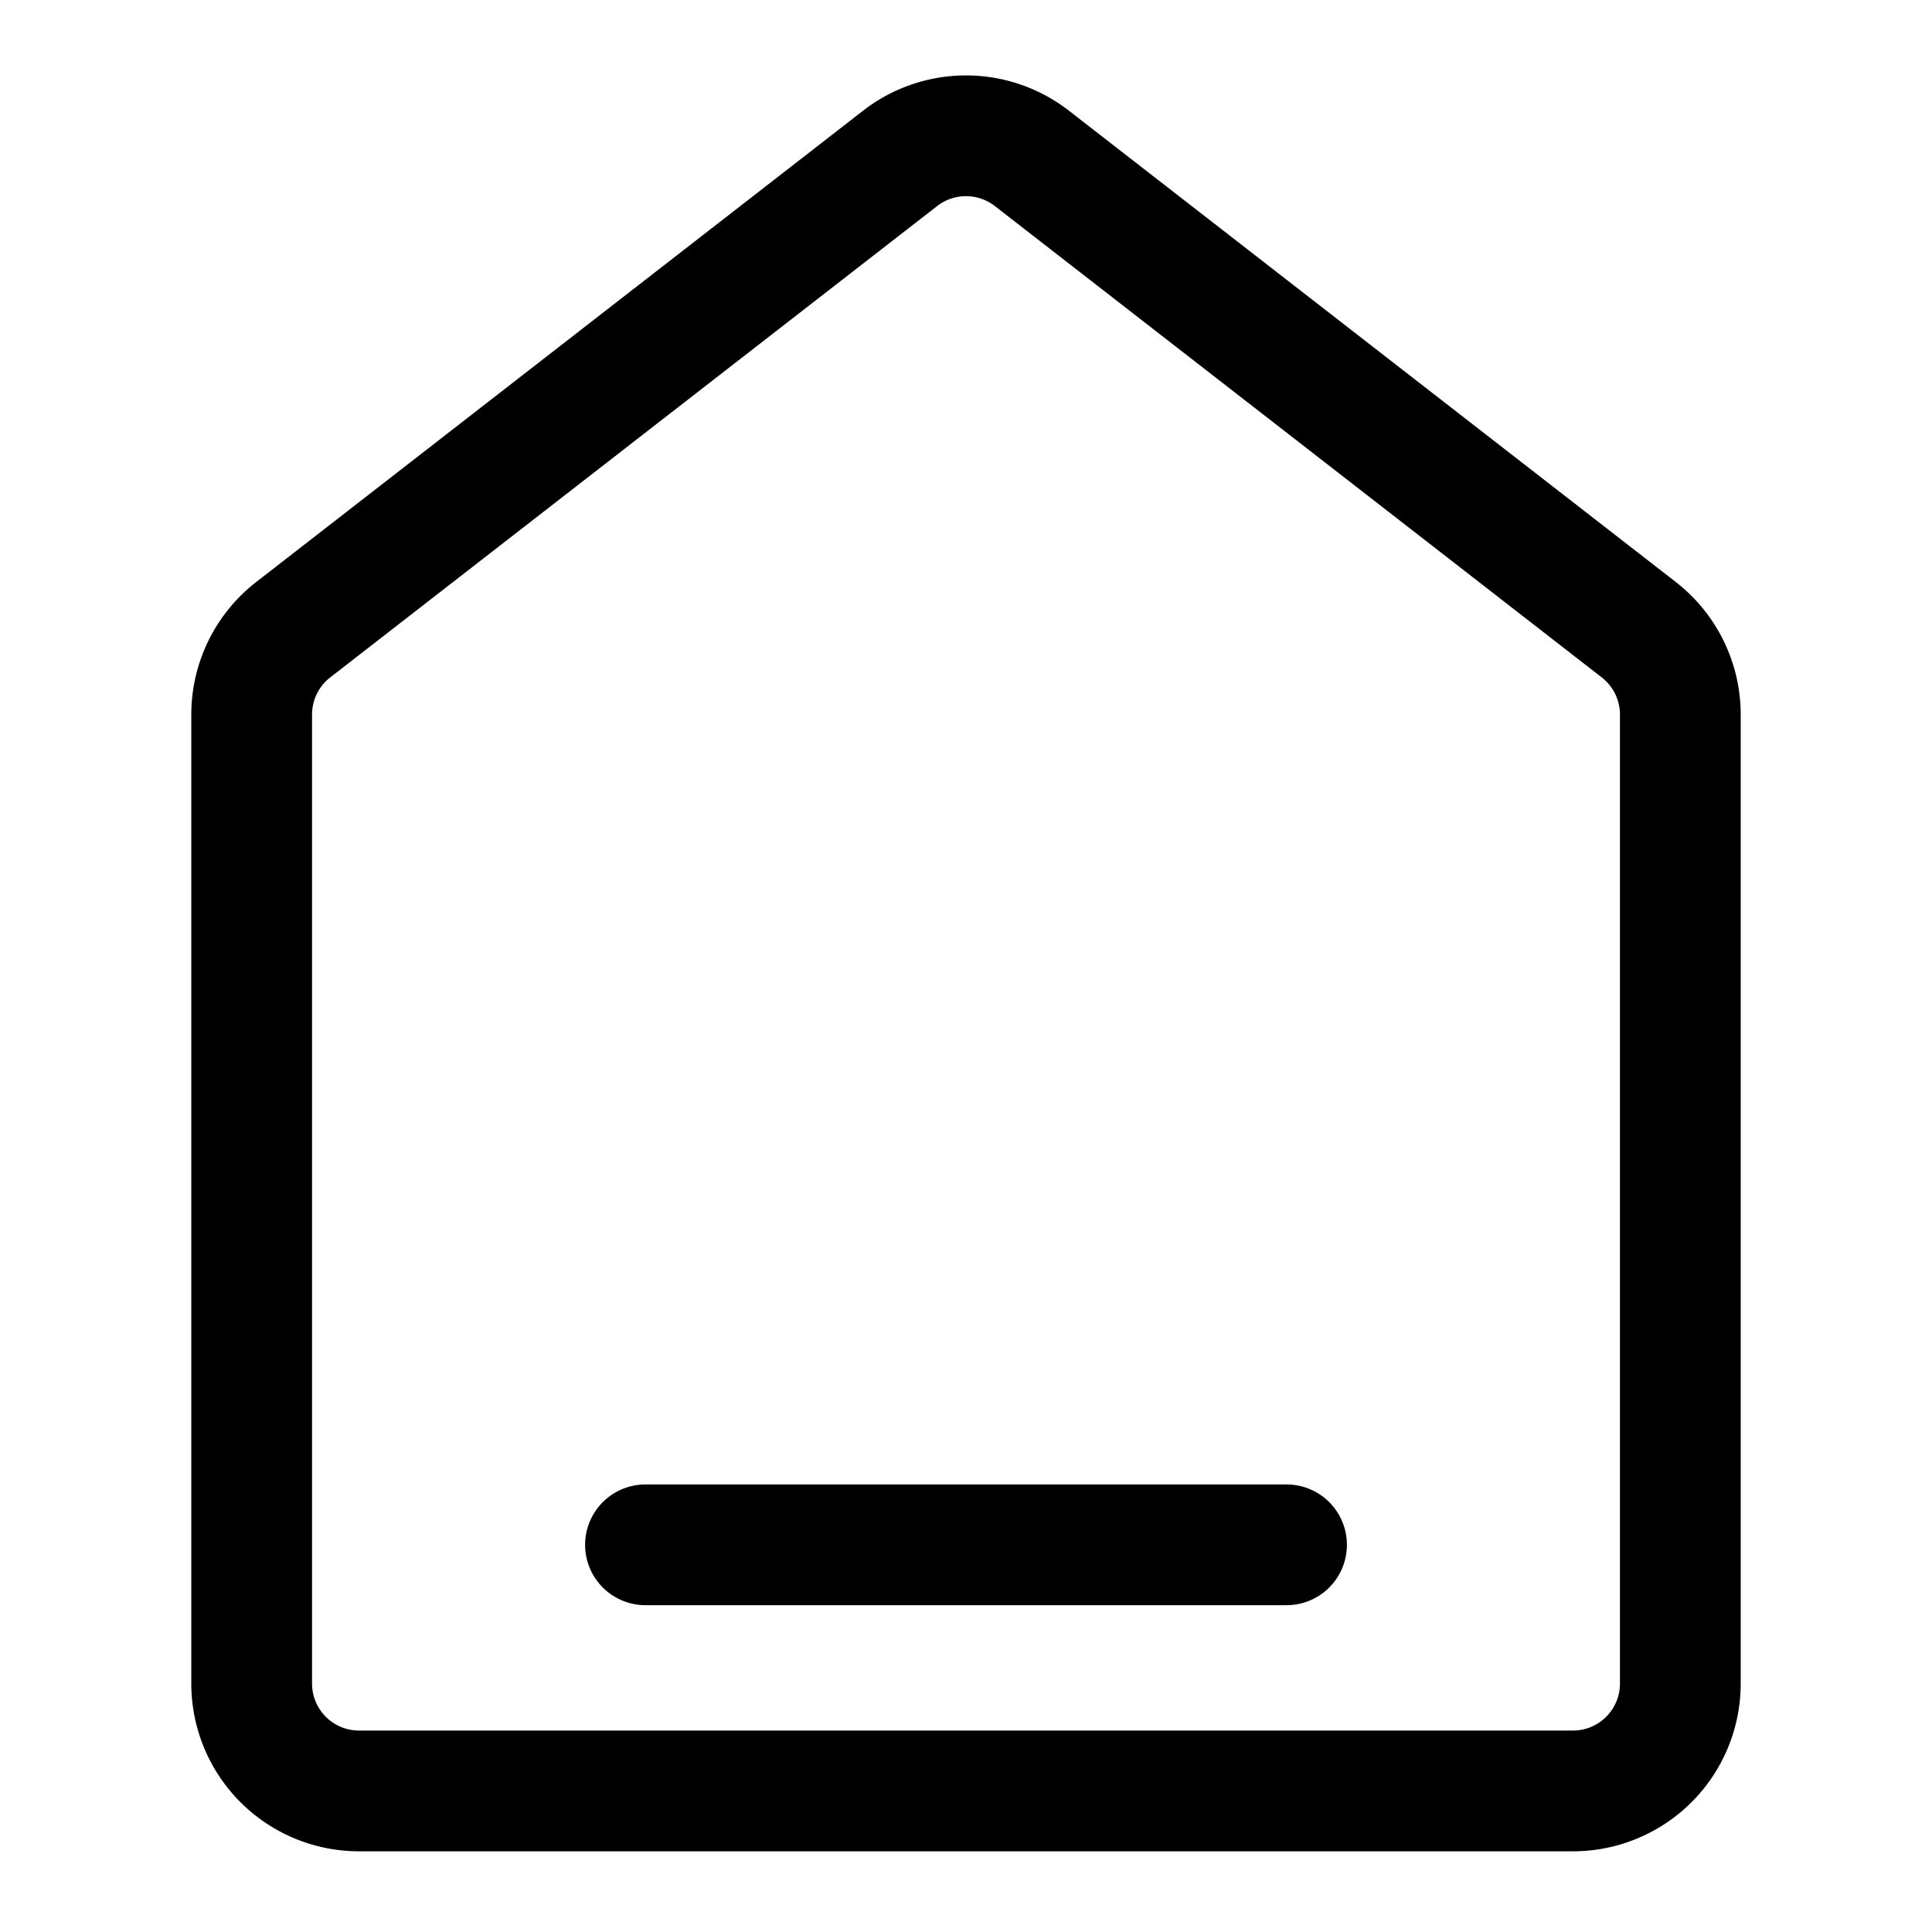 <svg xmlns="http://www.w3.org/2000/svg" viewBox="0 0 640 640"><defs><style>.cls-1,.cls-2{fill:none;stroke:#000;stroke-miterlimit:10;stroke-width:40px;}.cls-2{stroke-linecap:round;}</style></defs><g id="home"><path class="cls-1" d="M521.06,593.27H118.94A35.57,35.57,0,0,1,83.37,557.7v-321a35.59,35.59,0,0,1,13.75-28.09L298.18,52.46a35.58,35.58,0,0,1,43.64,0L542.88,208.61a35.59,35.59,0,0,1,13.75,28.09v321A35.57,35.57,0,0,1,521.06,593.27Z"/><line class="cls-2" x1="213.82" y1="511.74" x2="426.18" y2="511.74"/></g></svg>